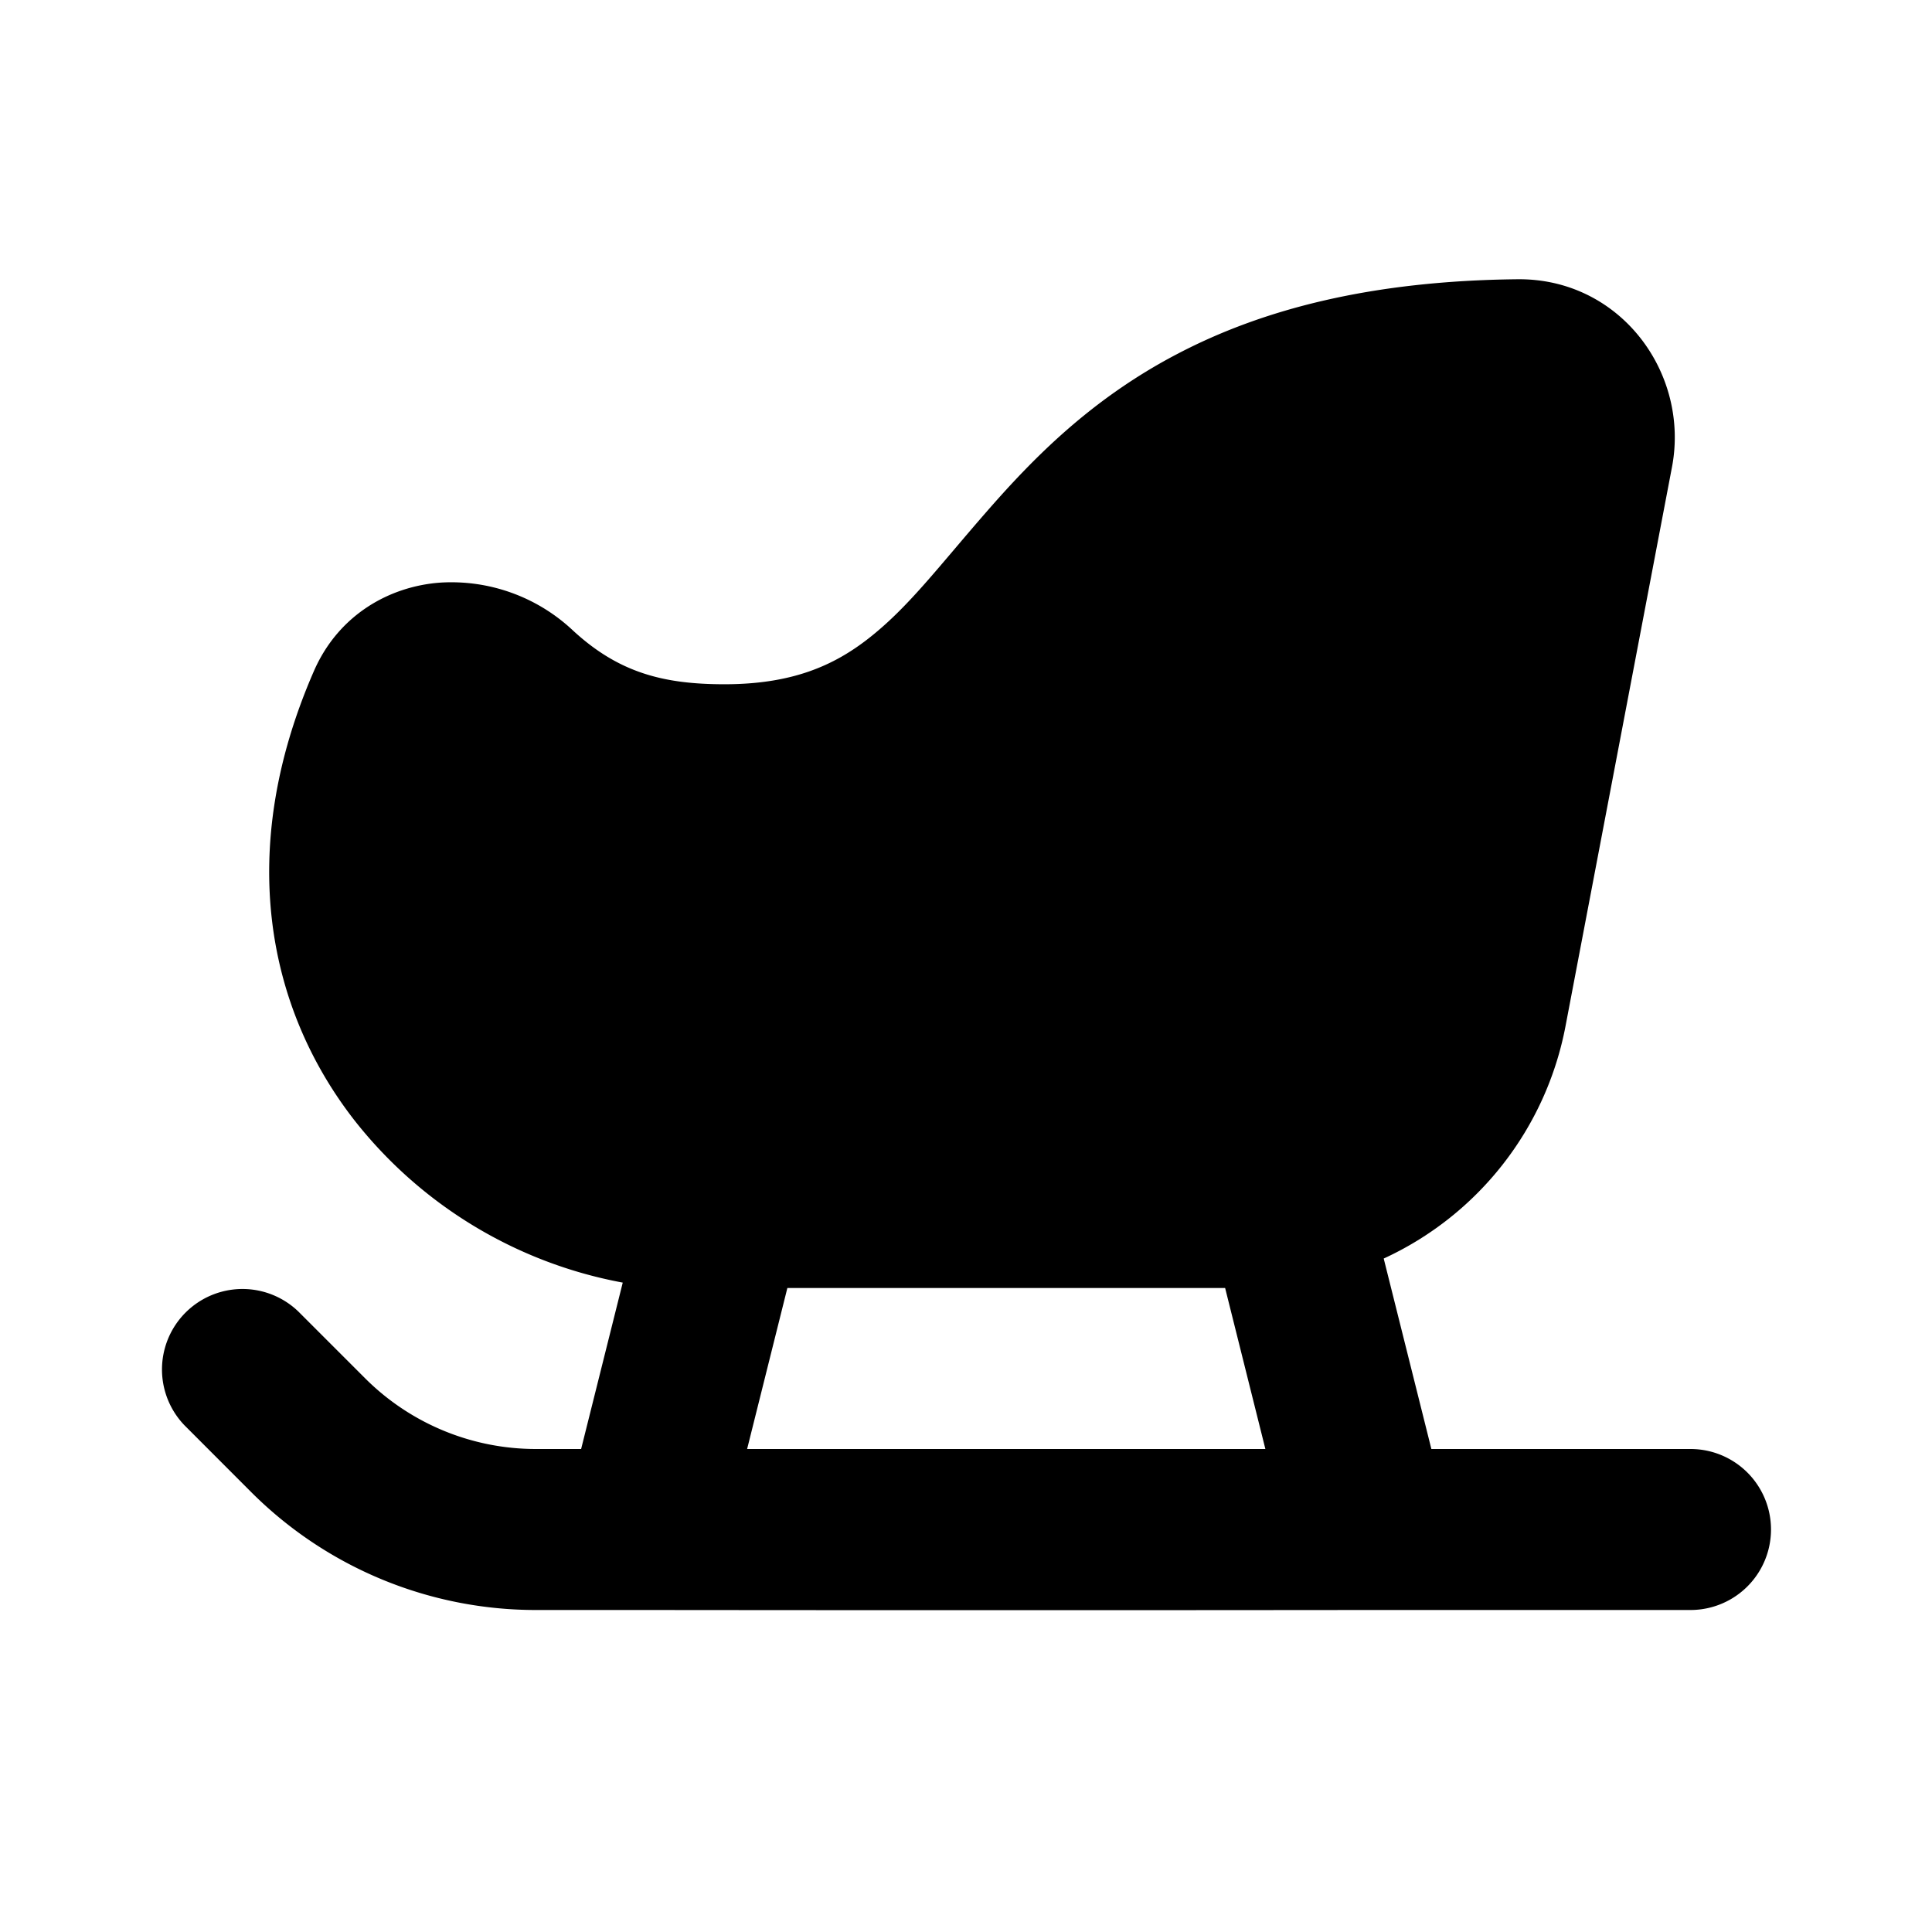 <svg xmlns="http://www.w3.org/2000/svg" width="24" height="24" viewBox="0 0 24 24" fill="none">
    <path fill="currentColor" fill-rule="evenodd" d="M7.736 15.933a5.517 5.517 0 0 1-3.34-2.025C3.32 12.52 2.926 10.565 3.9 8.335c.306-.7.94-1.05 1.562-1.097a2.203 2.203 0 0 1 1.651.59c.572.53 1.13.672 1.887.672.84 0 1.356-.232 1.784-.565.498-.388.862-.88 1.474-1.581.576-.66 1.294-1.395 2.361-1.954 1.07-.562 2.422-.912 4.23-.931 1.28-.014 2.143 1.166 1.921 2.333l-1.323 6.947a4 4 0 0 1-2.258 2.885L17.781 18H21a1 1 0 0 1 0 2h-4c-3.009.003-6 .003-9 0H6.657a5 5 0 0 1-3.536-1.464l-.828-.829a1 1 0 0 1 1.414-1.414l.829.829a3 3 0 0 0 2.12.878h.563zM9.281 18l.5-2h5.438l.5 2z" clip-rule="evenodd"/>
</svg>